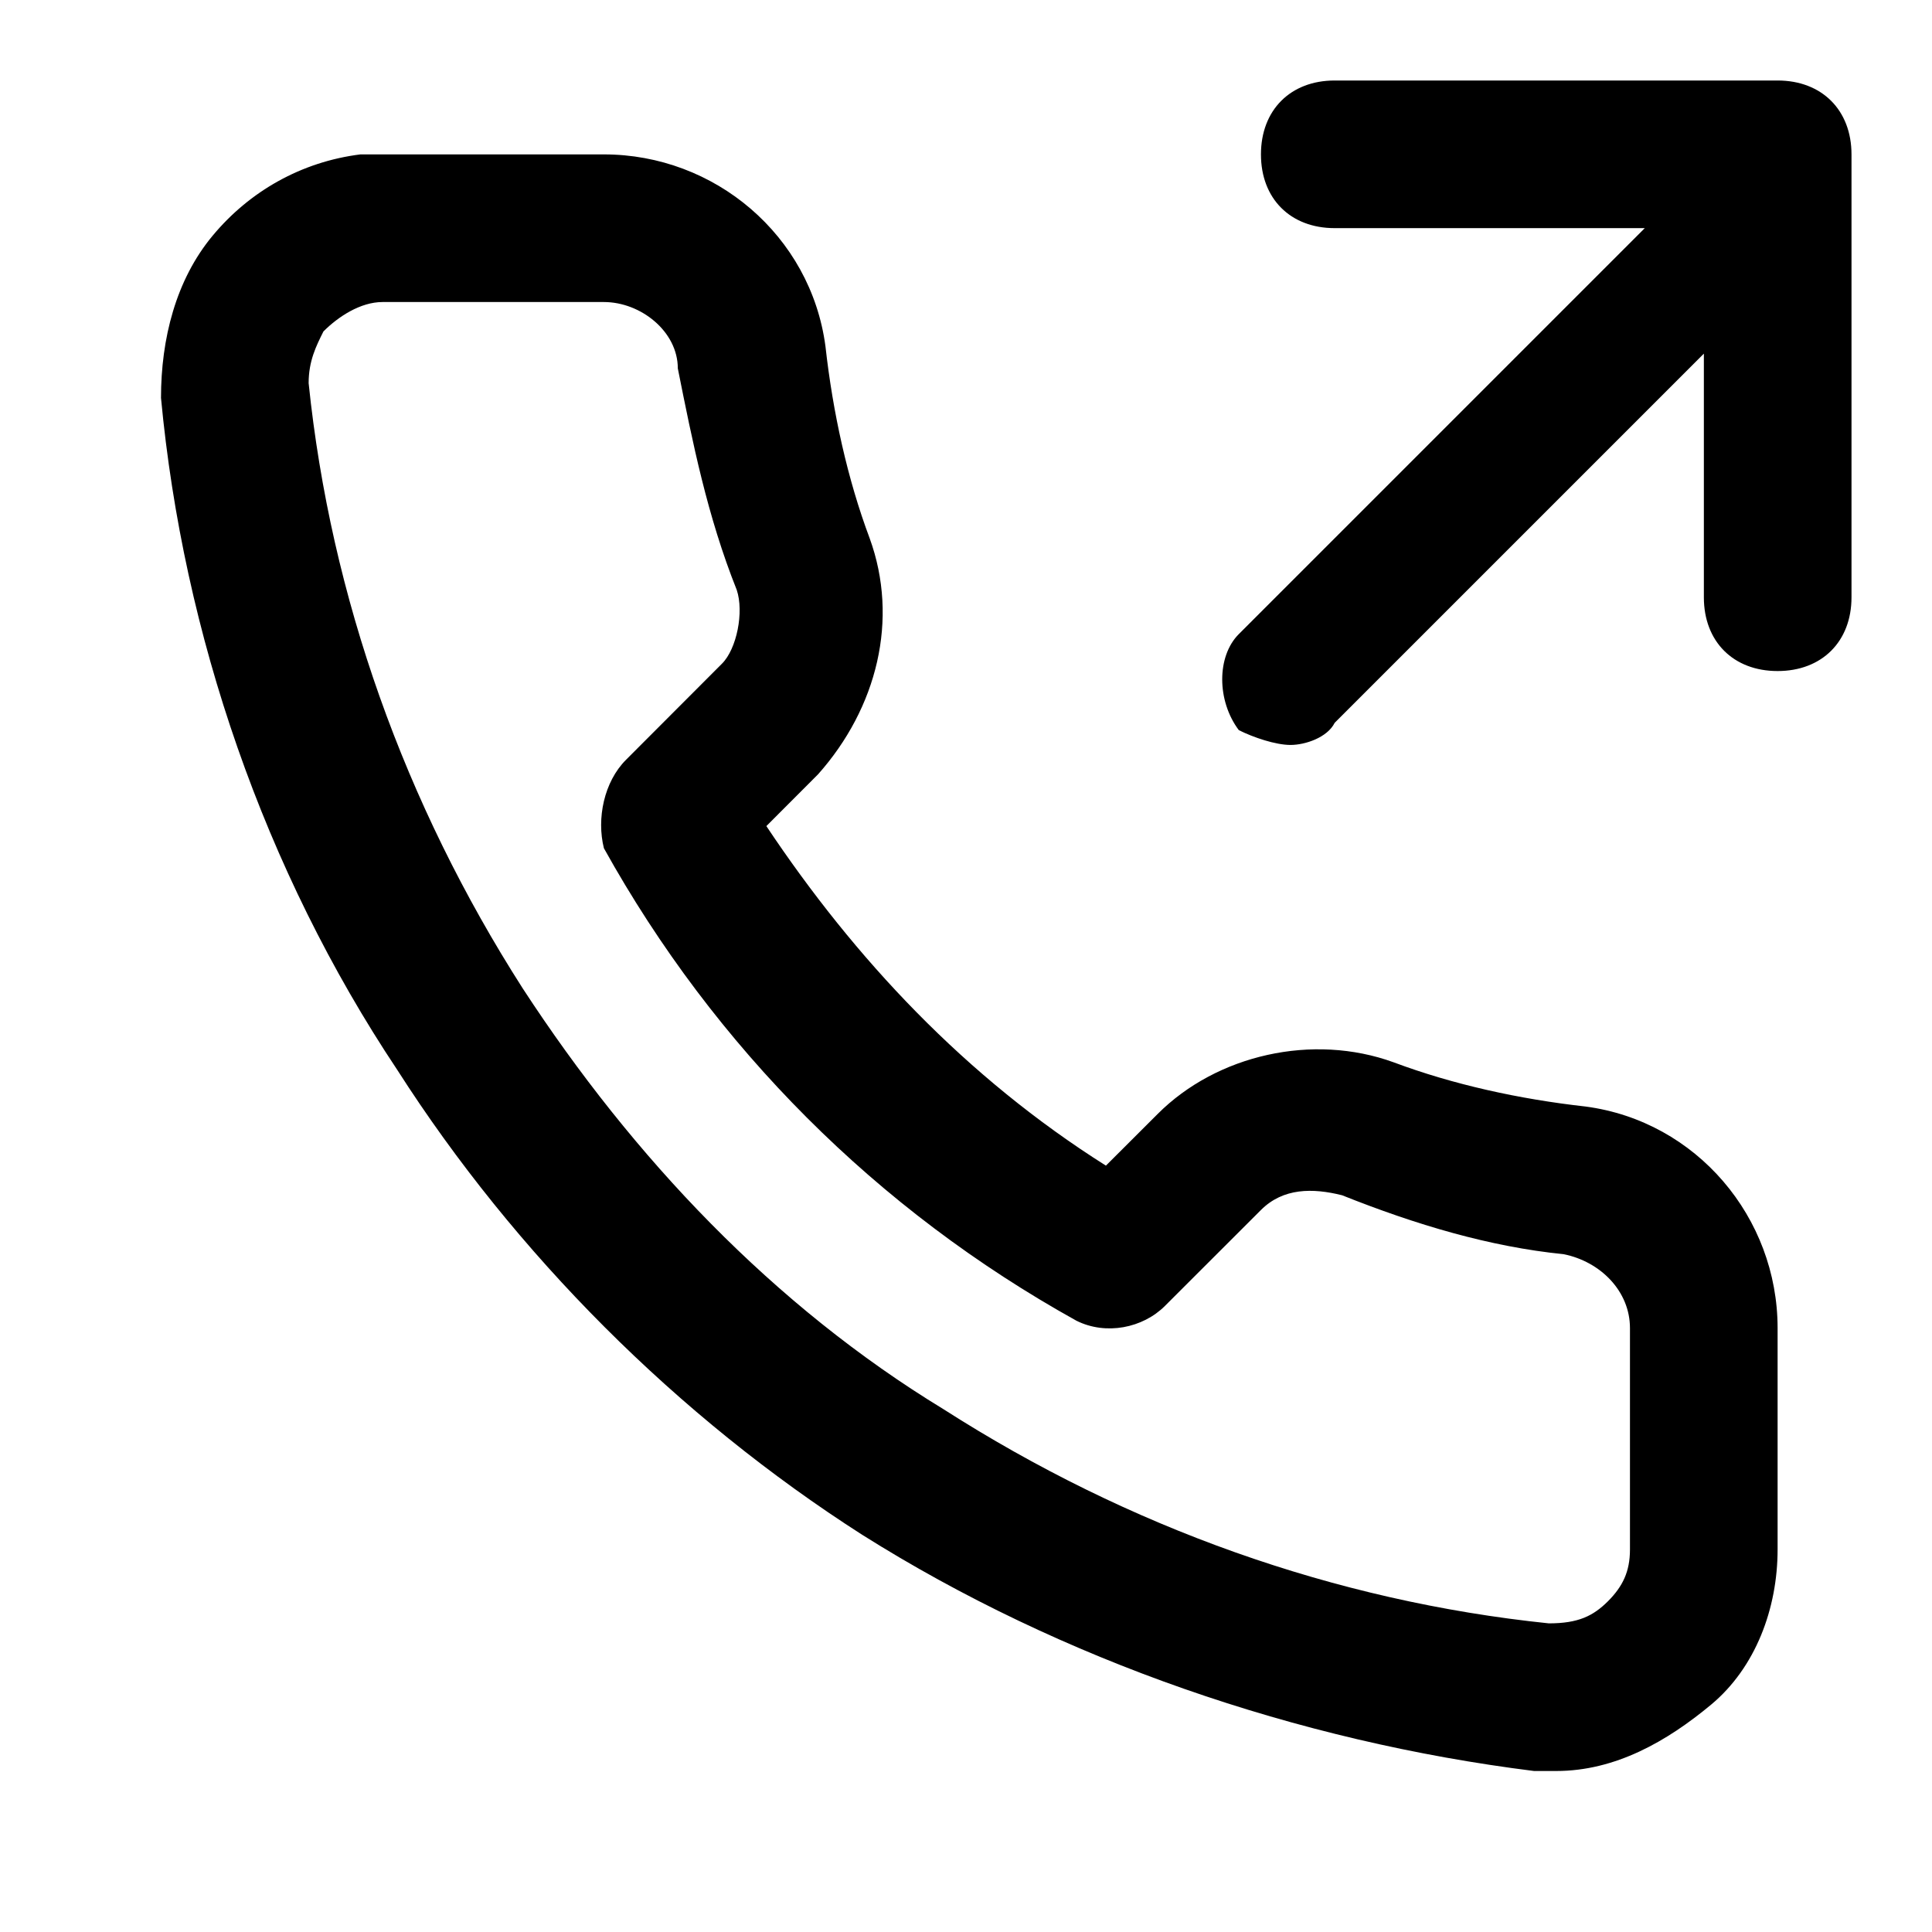 <?xml version="1.0" encoding="UTF-8" standalone="no"?>
<svg
   xmlns:dc="http://purl.org/dc/elements/1.1/"
   xmlns:cc="http://creativecommons.org/ns#"
   xmlns:rdf="http://www.w3.org/1999/02/22-rdf-syntax-ns#"
   xmlns:svg="http://www.w3.org/2000/svg"
   xmlns="http://www.w3.org/2000/svg"
   xmlns:sodipodi="http://sodipodi.sourceforge.net/DTD/sodipodi-0.dtd"
   xmlns:inkscape="http://www.inkscape.org/namespaces/inkscape"
   width="24"
   height="24"
   viewBox="0 0 24 24"
   fill="none"
   version="1.1"
   id="svg6"
   sodipodi:docname="in-fone-saindo.svg"
   inkscape:version="1.0.2 (e86c870879, 2021-01-15)">
  <defs
     id="defs10" />
  <sodipodi:namedview
     pagecolor="#ffffff"
     bordercolor="#666666"
     borderopacity="1"
     objecttolerance="10"
     gridtolerance="10"
     guidetolerance="10"
     inkscape:pageopacity="0"
     inkscape:pageshadow="2"
     inkscape:window-width="1920"
     inkscape:window-height="1016"
     id="namedview8"
     showgrid="false"
     inkscape:zoom="8.3333333"
     inkscape:cx="17.000182"
     inkscape:cy="18.511511"
     inkscape:window-x="0"
     inkscape:window-y="0"
     inkscape:window-maximized="1"
     inkscape:current-layer="svg6" />
  <path
     id="path2"
     d="M 16.58 1 C 16.03 1 15.664 1.368 15.664 1.918 C 15.664 2.468 16.03 2.834 16.58 2.834 L 20.432 2.834 L 15.389 7.877 C 15.114 8.152 15.114 8.704 15.389 9.07 C 15.572 9.162 15.848 9.254 16.031 9.254 C 16.215 9.254 16.488 9.162 16.58 8.979 L 21.166 4.393 L 21.166 7.42 C 21.166 7.97 21.532 8.336 22.082 8.336 C 22.632 8.336 23 7.97 23 7.42 L 23 1.918 C 23 1.368 22.632 1 22.082 1 L 16.58 1 z M 4.477 1.918 C 3.743 2.01 3.101 2.376 2.643 2.926 C 2.184 3.476 2 4.21 2 4.943 C 2.275 7.878 3.283 10.813 4.934 13.289 C 6.401 15.582 8.418 17.599 10.711 19.066 C 13.187 20.625 16.122 21.633 19.057 22 L 19.332 22 C 20.066 22 20.708 21.632 21.258 21.174 C 21.808 20.715 22.082 19.982 22.082 19.248 L 22.082 16.498 C 22.082 15.123 21.075 13.929 19.699 13.746 C 18.874 13.654 18.048 13.472 17.314 13.197 C 16.306 12.83 15.114 13.104 14.381 13.838 L 13.738 14.48 C 11.996 13.38 10.62 11.912 9.52 10.262 L 10.162 9.619 C 10.896 8.794 11.17 7.694 10.803 6.686 C 10.528 5.952 10.346 5.126 10.254 4.301 C 10.071 2.925 8.878 1.918 7.502 1.918 L 4.752 1.918 L 4.477 1.918 z M 4.752 3.752 L 7.502 3.752 C 7.96 3.752 8.42 4.118 8.42 4.576 C 8.603 5.493 8.786 6.411 9.152 7.328 C 9.244 7.603 9.152 8.061 8.969 8.244 L 7.777 9.438 C 7.502 9.713 7.41 10.17 7.502 10.537 C 8.878 13.013 10.895 15.031 13.371 16.406 C 13.738 16.59 14.196 16.498 14.471 16.223 L 15.664 15.031 C 15.939 14.756 16.305 14.756 16.672 14.848 C 17.589 15.214 18.507 15.488 19.424 15.58 C 19.882 15.672 20.248 16.04 20.248 16.498 L 20.248 19.248 C 20.248 19.523 20.158 19.707 19.975 19.891 C 19.791 20.074 19.607 20.166 19.24 20.166 C 16.581 19.891 14.013 18.973 11.721 17.506 C 9.612 16.222 7.87 14.388 6.494 12.279 C 5.027 9.987 4.109 7.419 3.834 4.76 C 3.834 4.485 3.926 4.301 4.018 4.117 C 4.201 3.934 4.477 3.752 4.752 3.752 z "
     style="fill:#000000" />
</svg>
